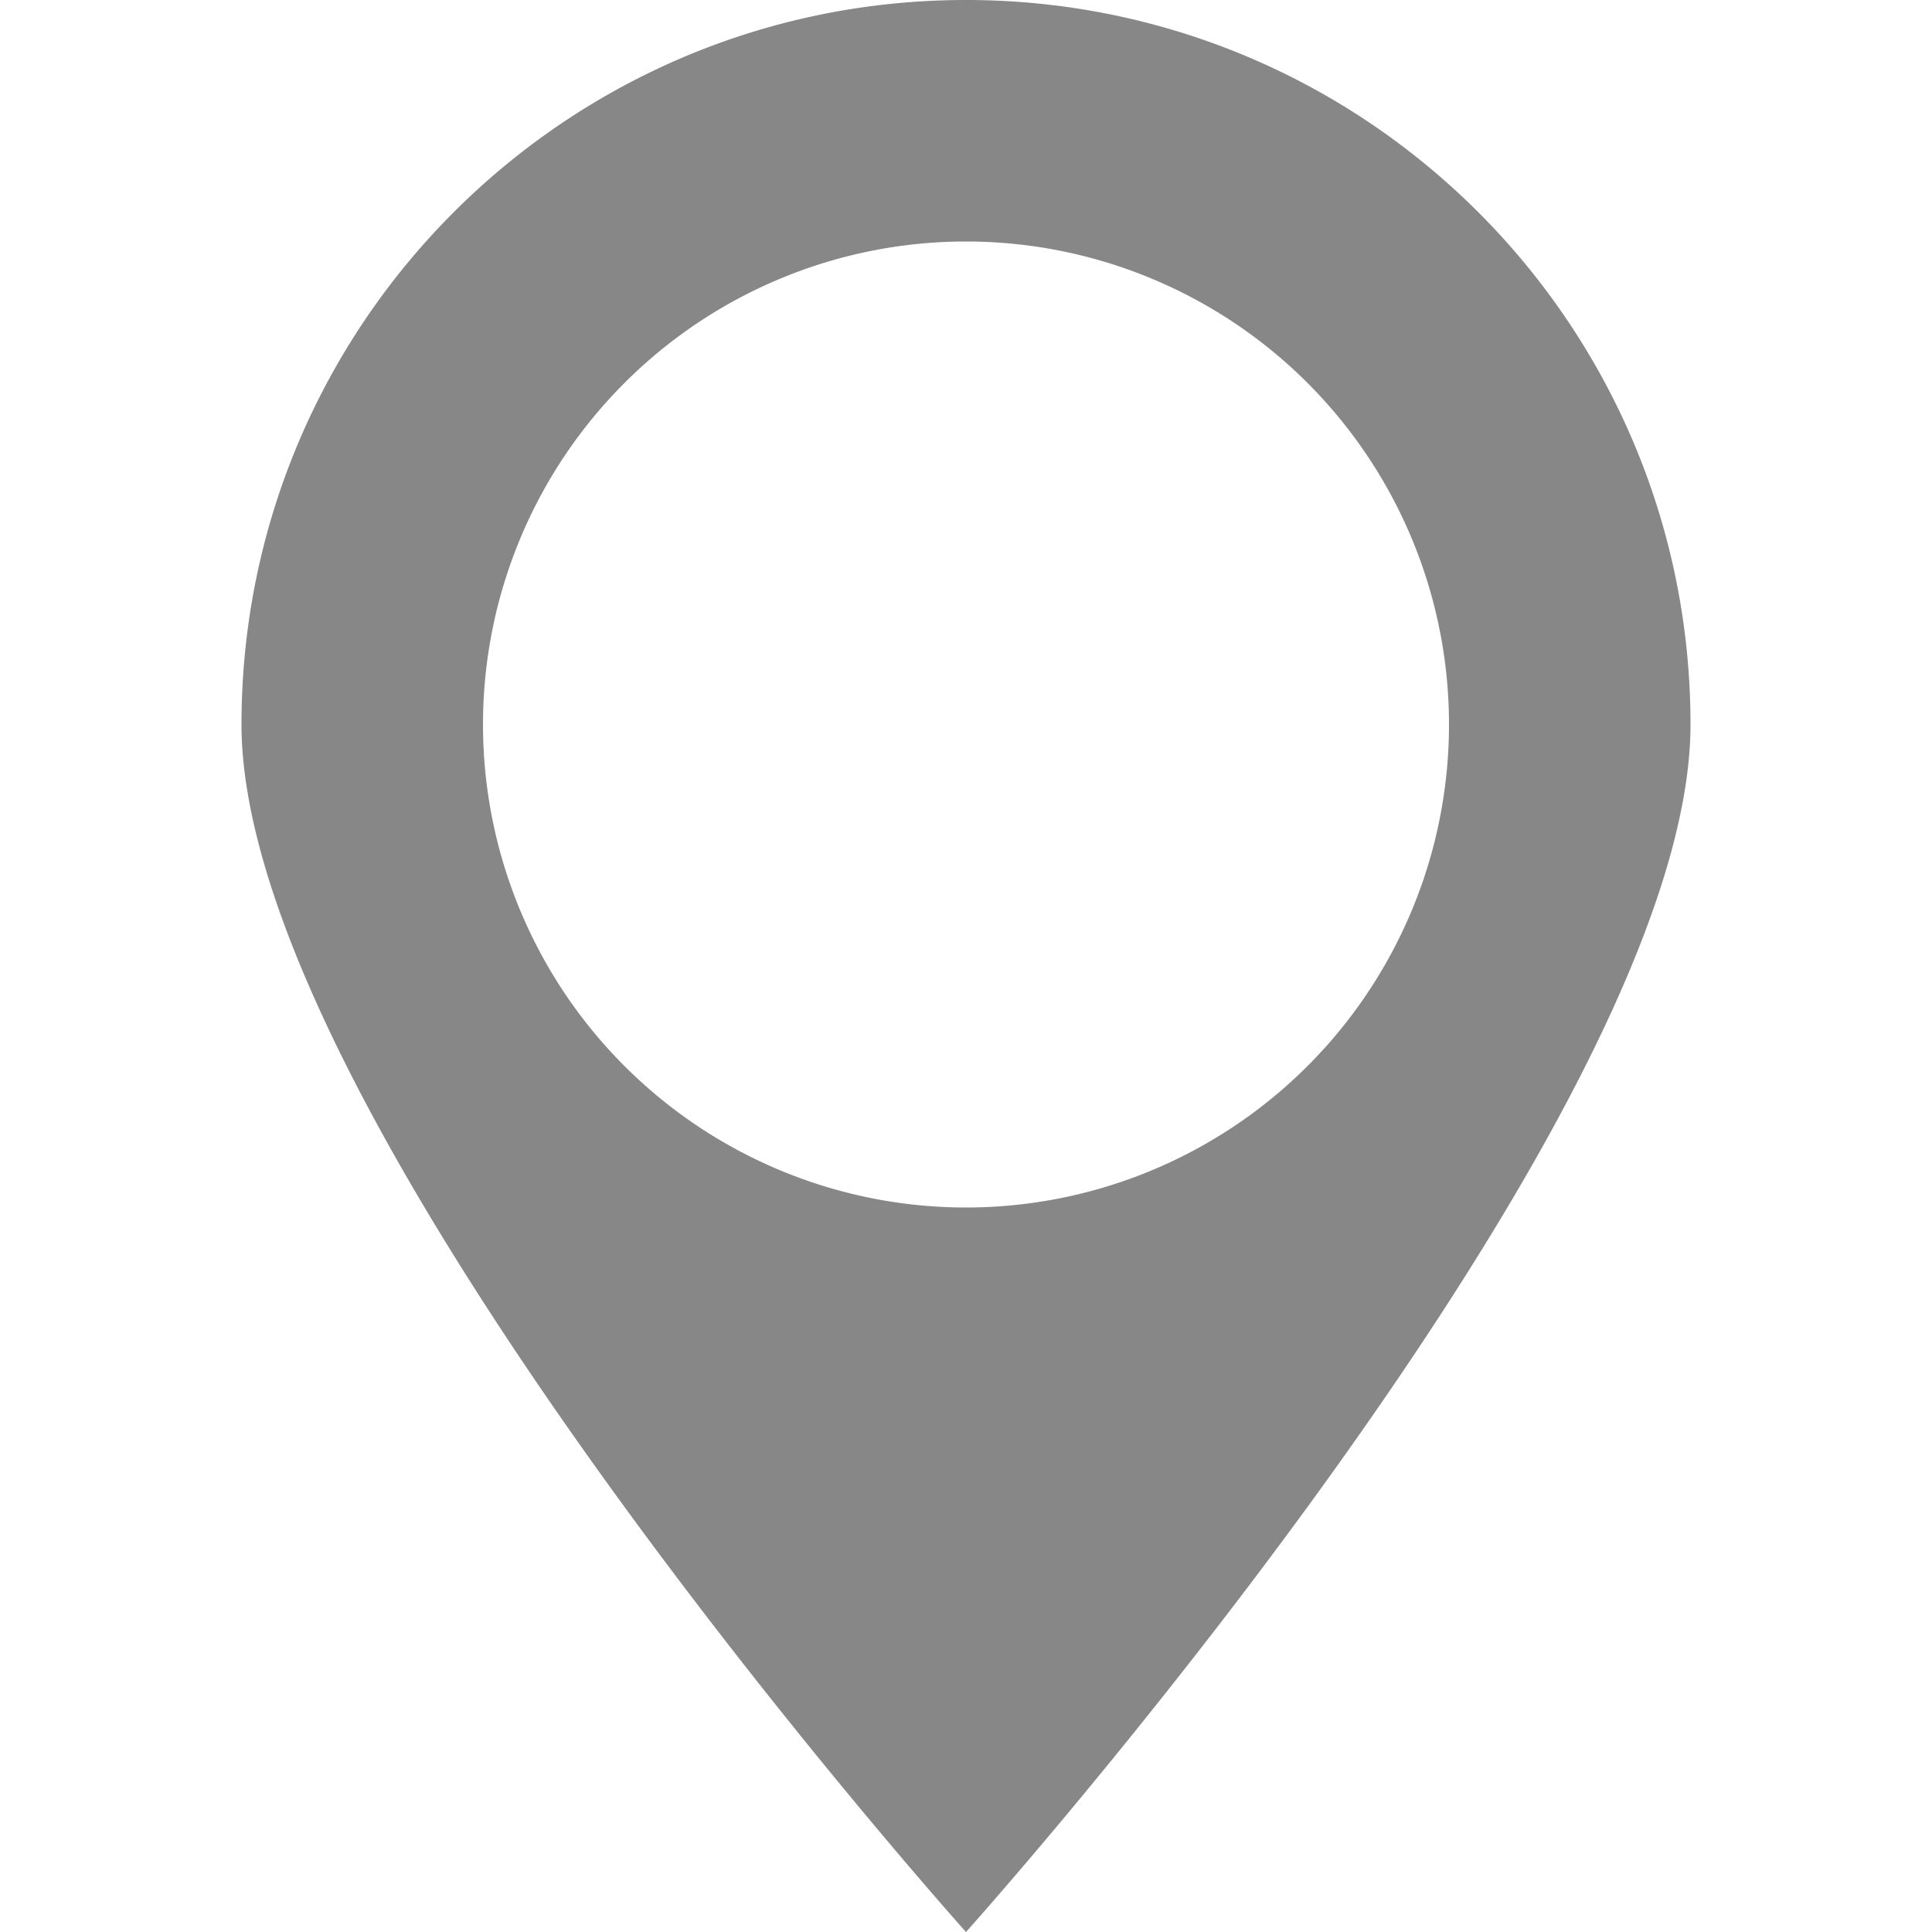 <svg fill="#878787" width="24px" height="24px" viewBox="-64 0 512 512" xmlns="http://www.w3.org/2000/svg">
  <g id="_71_Pin" data-name="71 Pin" transform="translate(-64)">
    <g id="Group_186" data-name="Group 186">
      <g id="Group_185" data-name="Group 185">
        <path id="Path_95" data-name="Path 95" d="M256,0C149.969,0,64,85.969,64,192S256,512,256,512,448,298.031,448,192,362.031,0,256,0Zm0,320A128,128,0,1,1,384,192,128.006,128.006,0,0,1,256,320Z" fill-rule="evenodd"/>
      </g>
    </g>
  </g>
</svg>